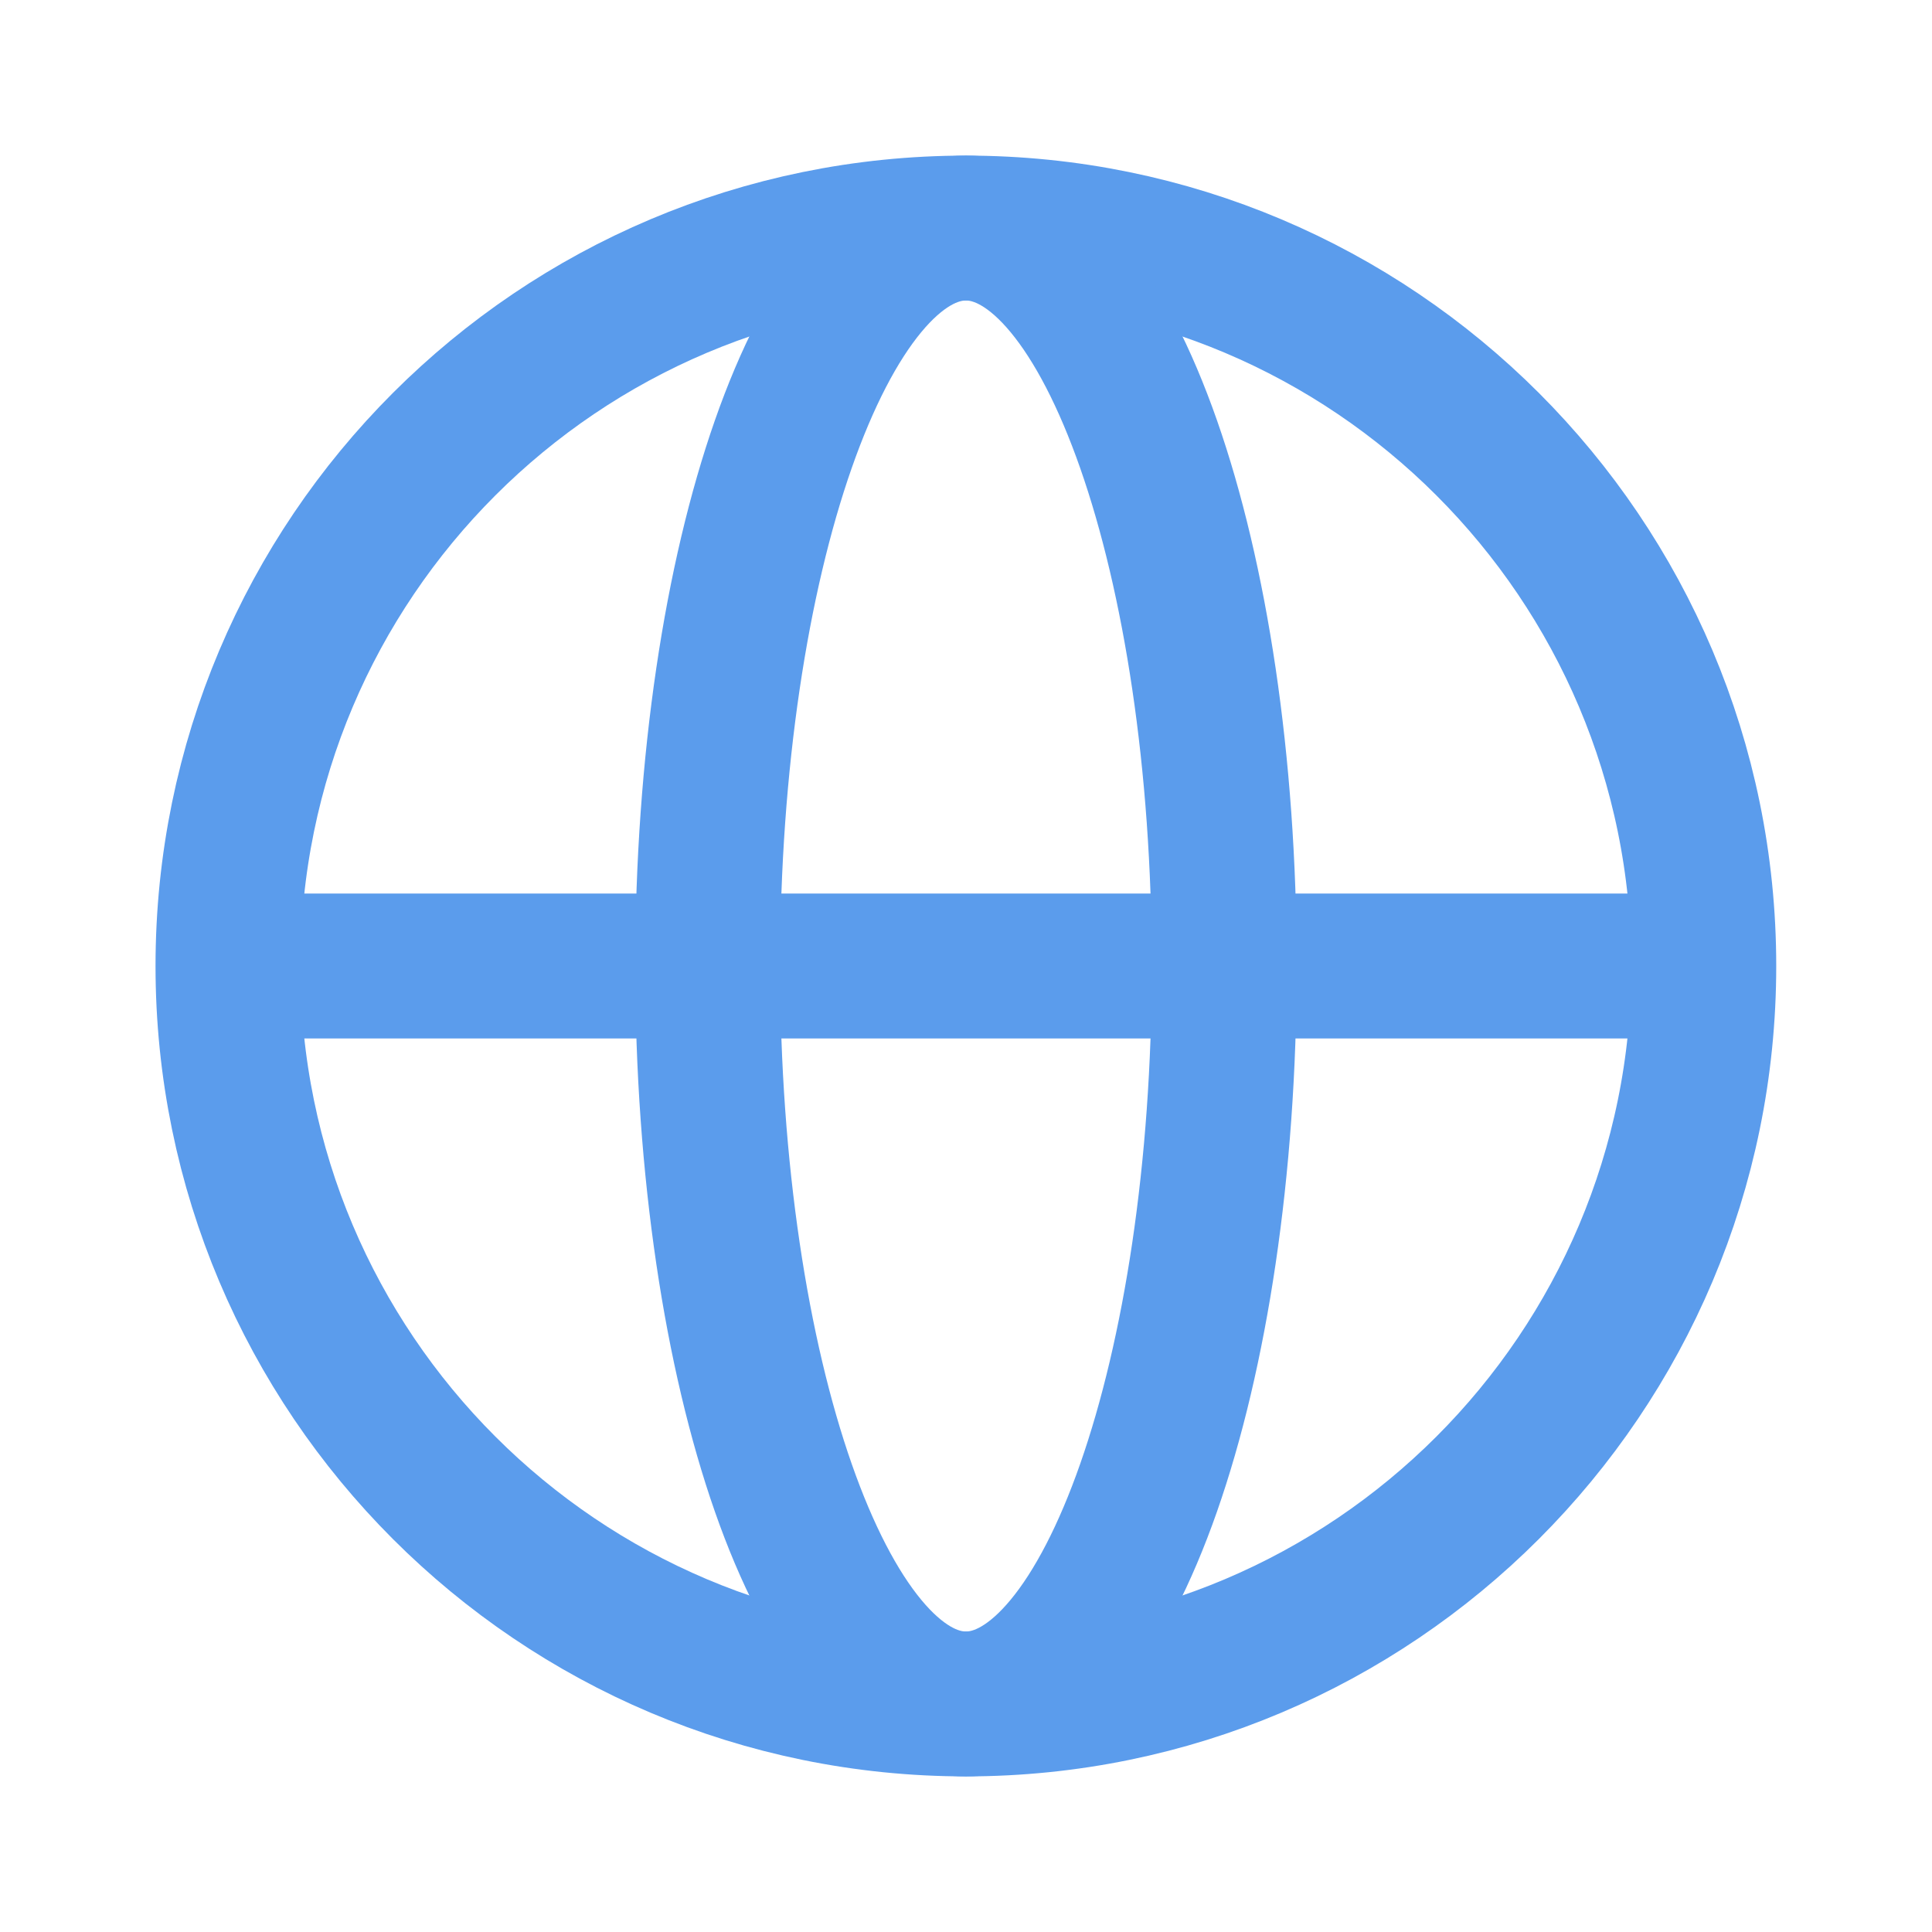 <svg width="24" height="24" viewBox="0 0 24 24" fill="none" xmlns="http://www.w3.org/2000/svg">
<path d="M11.999 21.167C17.061 21.167 21.165 17.062 21.165 12C21.165 6.937 17.061 2.833 11.999 2.833C6.936 2.833 2.832 6.937 2.832 12C2.832 17.062 6.936 21.167 11.999 21.167Z" stroke="#5B9CEC" stroke-width="1.8" stroke-miterlimit="10"/>
<path d="M11.999 21.167C13.771 21.167 15.208 17.062 15.208 12C15.208 6.937 13.771 2.833 11.999 2.833C10.227 2.833 8.791 6.937 8.791 12C8.791 17.062 10.227 21.167 11.999 21.167Z" stroke="#5B9CEC" stroke-width="1.8" stroke-miterlimit="10"/>
<path d="M2.832 12H21.165" stroke="#5B9CEC" stroke-width="1.8" stroke-miterlimit="10"/>
</svg>
